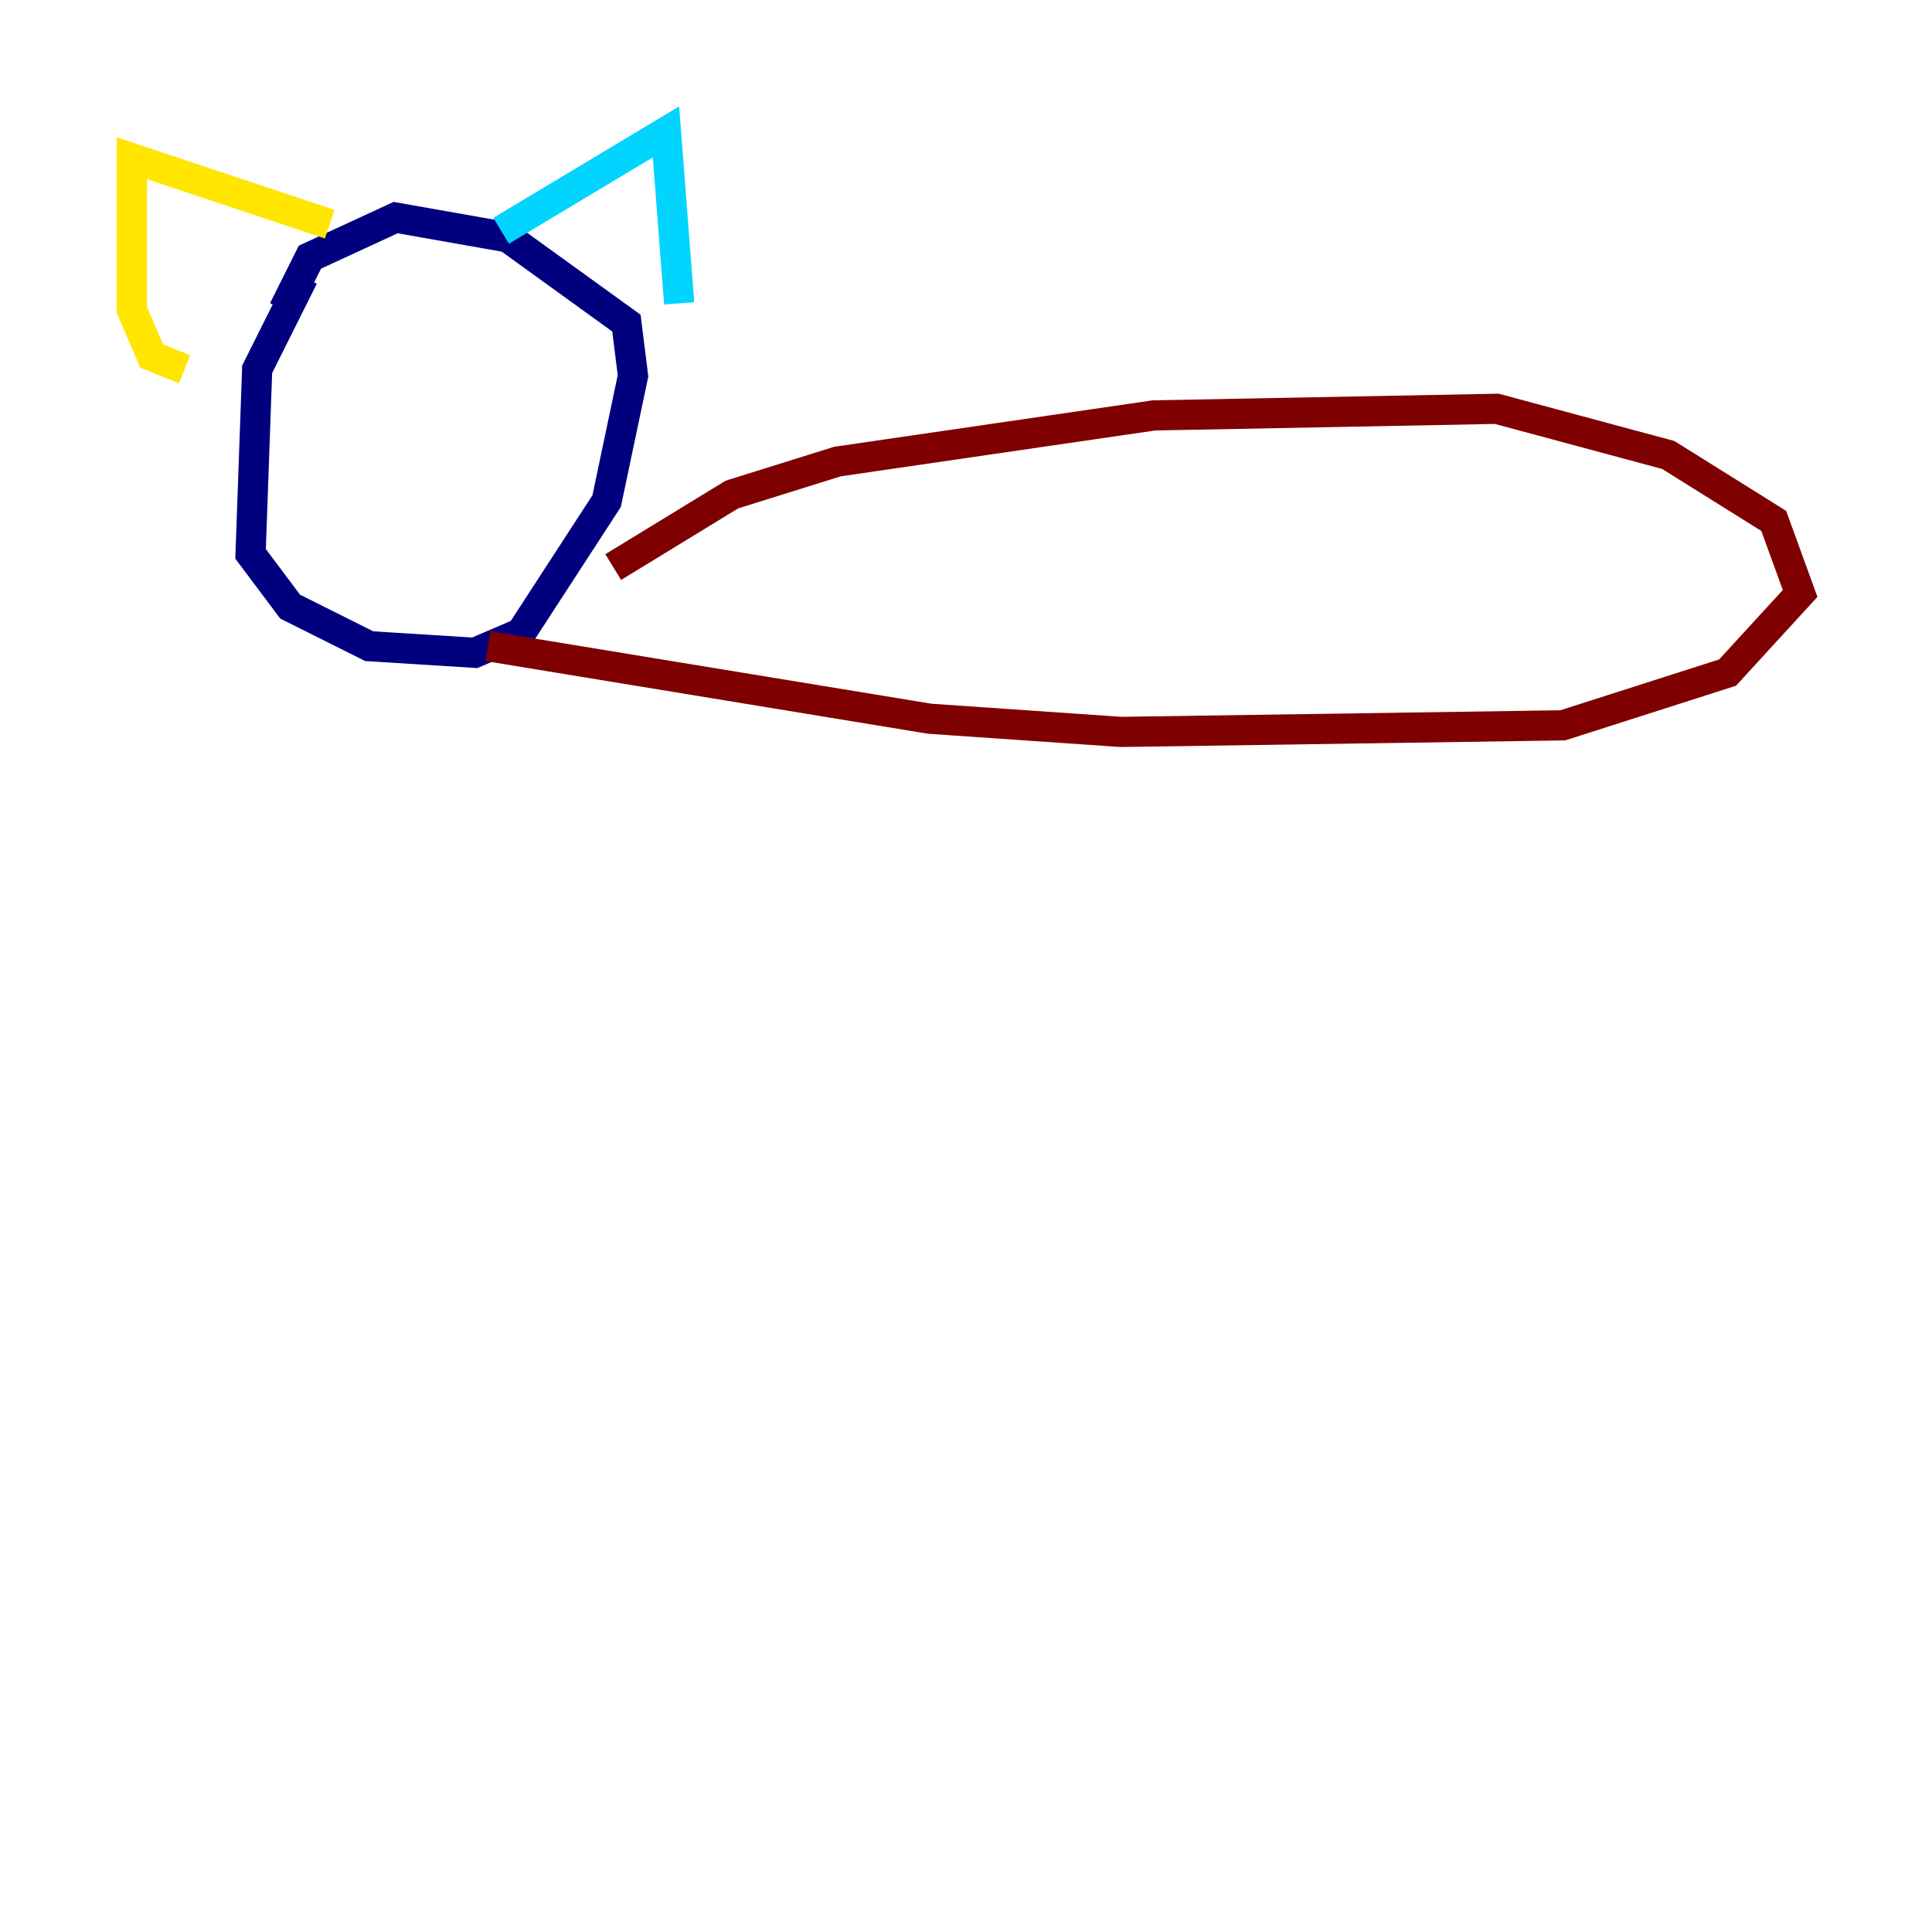<?xml version="1.0" encoding="utf-8" ?>
<svg baseProfile="tiny" height="128" version="1.2" viewBox="0,0,128,128" width="128" xmlns="http://www.w3.org/2000/svg" xmlns:ev="http://www.w3.org/2001/xml-events" xmlns:xlink="http://www.w3.org/1999/xlink"><defs /><polyline fill="none" points="20.096,18.348 17.038,24.464 16.601,36.696 19.222,40.191 24.464,42.812 31.454,43.249 34.512,41.939 40.191,33.201 41.939,24.901 41.502,21.406 33.638,15.727 26.212,14.416 20.532,17.038 18.785,20.532" stroke="#00007f" stroke-width="2" /><polyline fill="none" points="33.201,15.29 44.123,8.737 44.997,20.096" stroke="#00d4ff" stroke-width="2" /><polyline fill="none" points="21.843,14.853 8.737,10.485 8.737,20.532 10.048,23.59 12.232,24.464" stroke="#ffe500" stroke-width="2" /><polyline fill="none" points="40.628,37.57 48.492,32.764 55.481,30.58 76.451,27.522 99.167,27.085 110.526,30.143 117.515,34.512 119.263,39.317 114.457,44.56 103.536,48.055 74.266,48.492 61.597,47.618 32.328,42.812" stroke="#7f0000" stroke-width="2" /></svg>